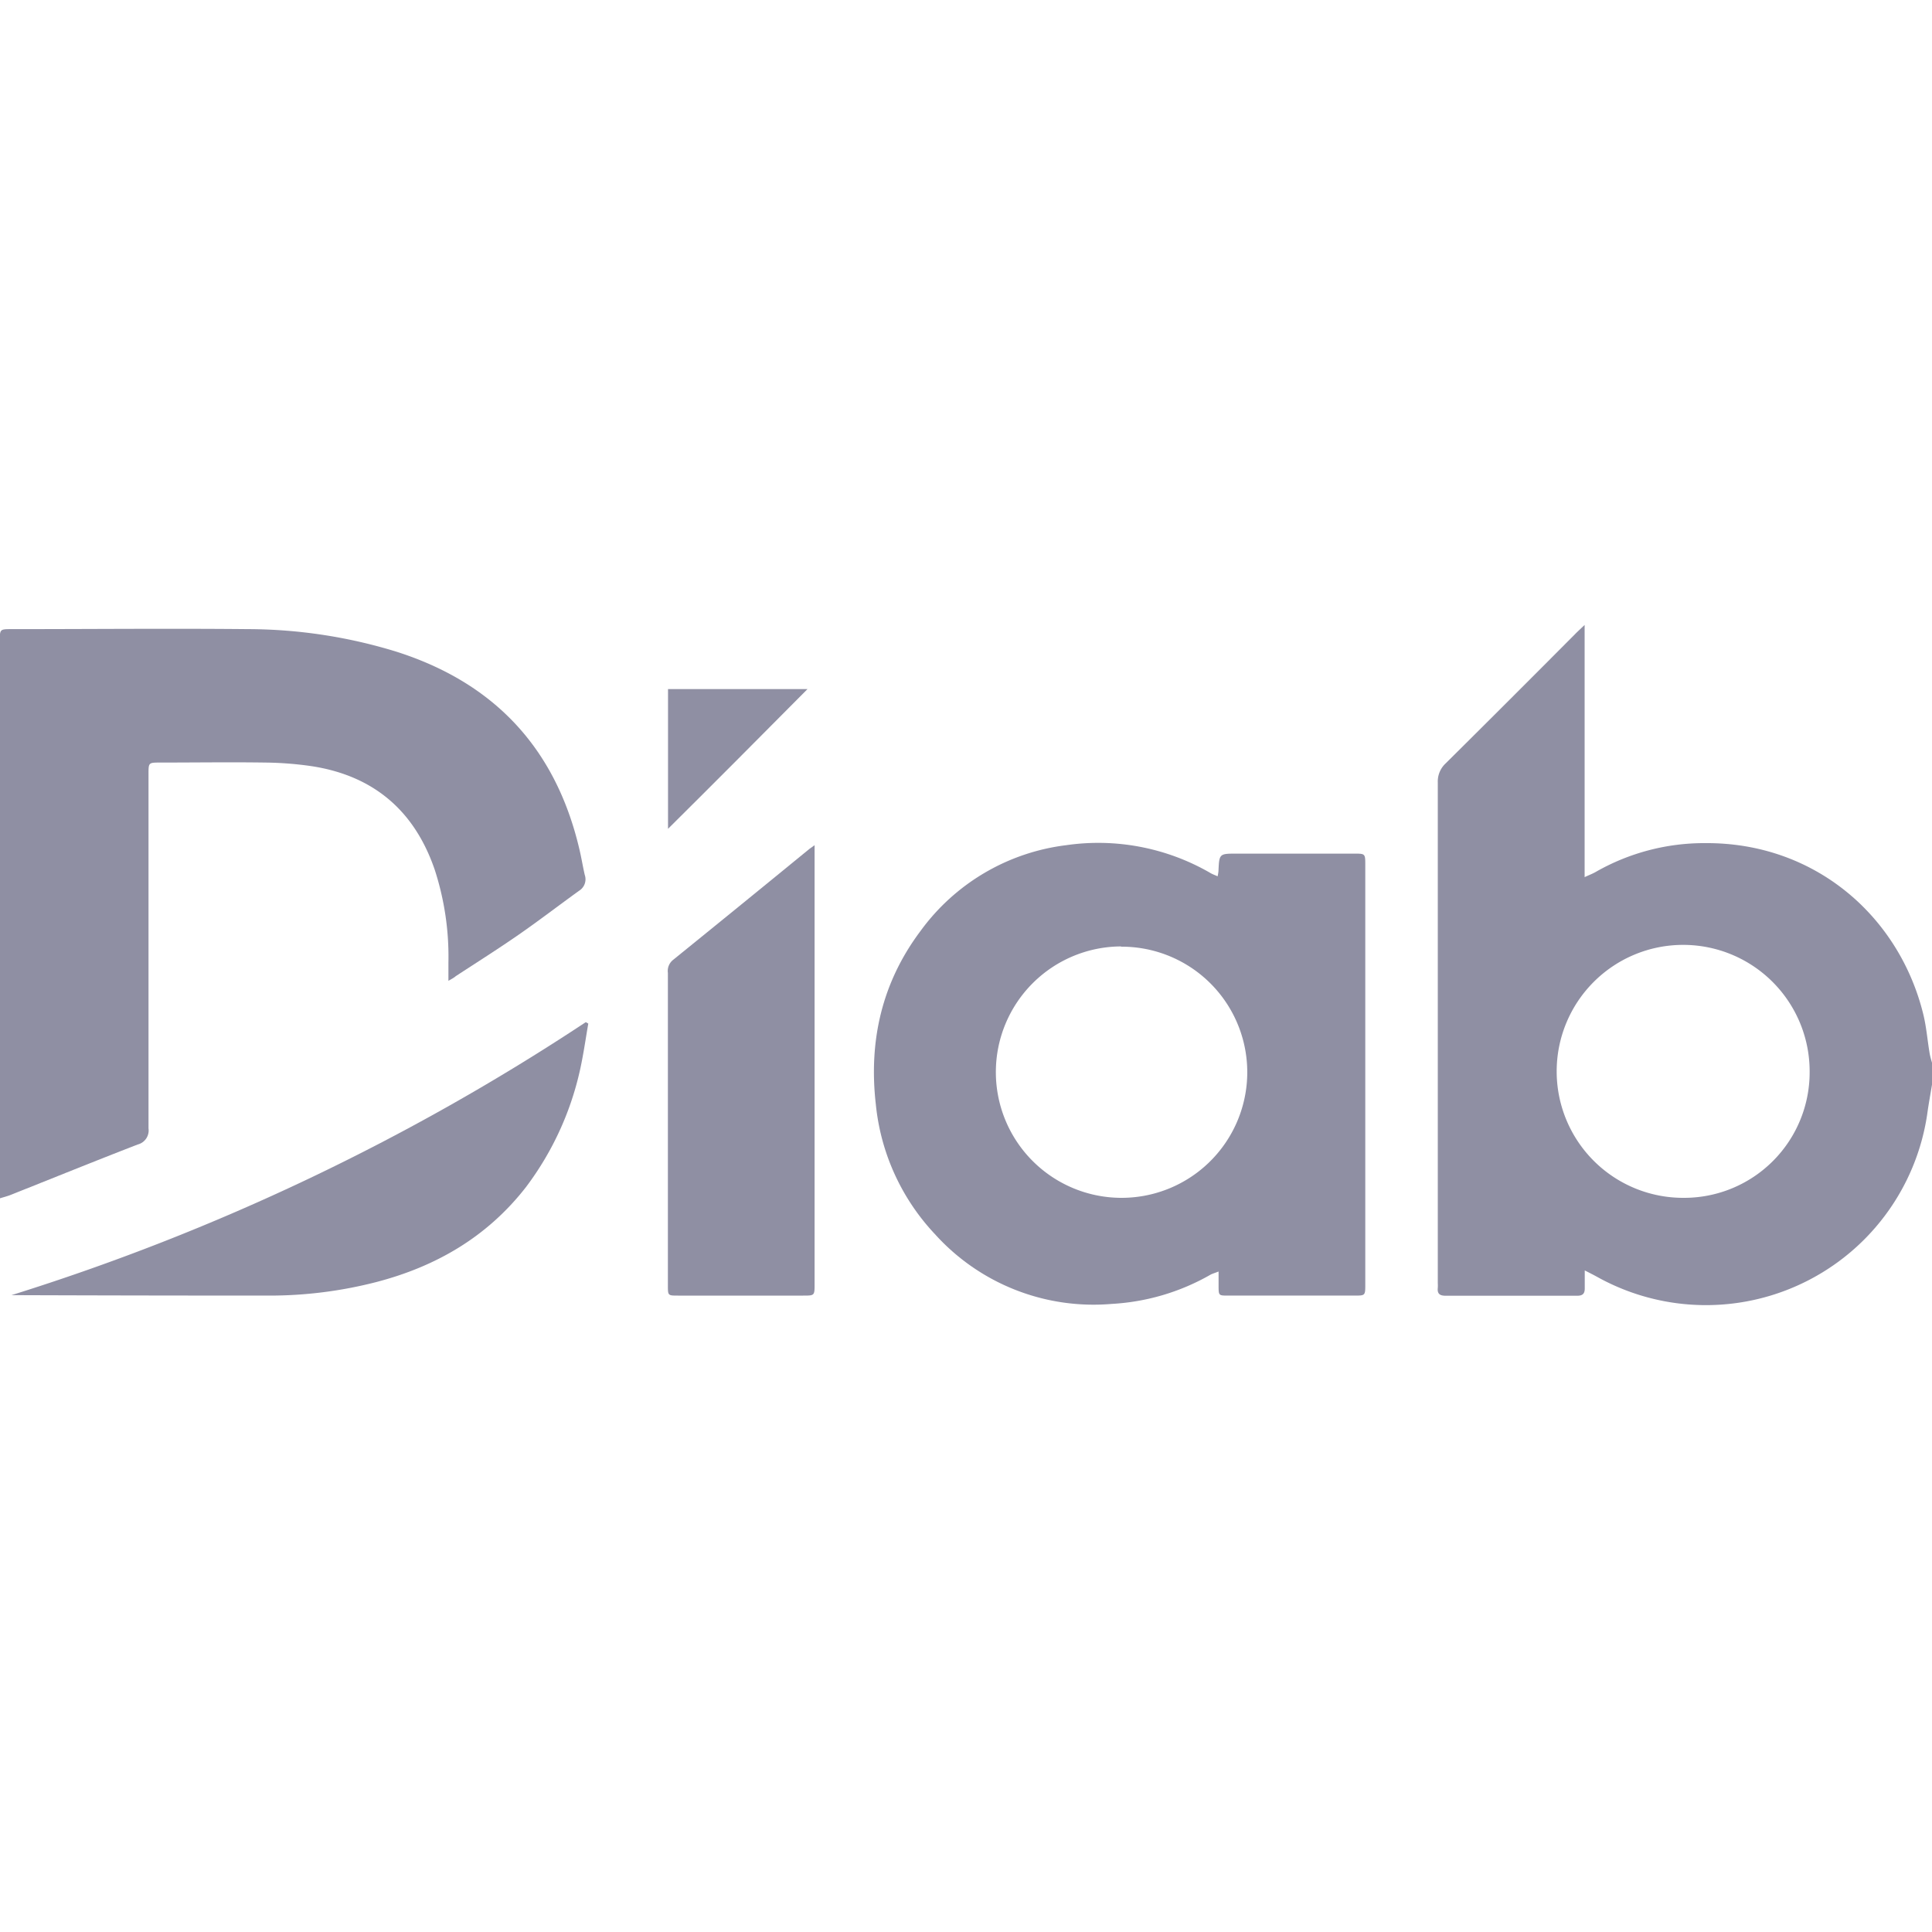 <svg id="Logos_Patrocinadores_Web" data-name="Logos Patrocinadores Web" xmlns="http://www.w3.org/2000/svg" viewBox="0 0 300 300"><defs><style>.cls-1{fill:#8f8fa3;}</style></defs><path class="cls-1" d="M300,168.42c-.22,1.36-.47,2.71-.67,4.07A34.73,34.73,0,0,1,248,198.27c-.51-.28-1-.53-1.92-1,0,1.17,0,2,0,2.8s-.32,1.13-1.15,1.13q-10.23,0-20.47,0c-.91,0-1.3-.32-1.2-1.22a6.26,6.26,0,0,0,0-.75q0-38.85,0-77.71a3.84,3.84,0,0,1,1.24-3q10.08-10,20.09-20.07c.38-.39.78-.75,1.47-1.41V136.2c.8-.37,1.29-.55,1.73-.81a33.9,33.9,0,0,1,17-4.47c17.17-.11,30.19,11.51,33.87,26.63.49,2,.64,4.12,1,6.17a14,14,0,0,0,.38,1.41Zm-19-2A19.64,19.64,0,1,0,261.44,186,19.49,19.49,0,0,0,281,166.44Z"/><path class="cls-1" d="M69.63,152.3v-2.81a43.62,43.62,0,0,0-2.11-14.39c-3.12-9.17-9.47-14.63-19.07-16.12a53.69,53.69,0,0,0-7.27-.57c-5.43-.08-10.87,0-16.3,0-1.81,0-1.82,0-1.82,1.8q0,27.5,0,55a2.25,2.25,0,0,1-1.69,2.51c-6.63,2.57-13.22,5.24-19.83,7.87-.45.17-.92.29-1.57.49V99.56c0-1.87,0-1.87,1.87-1.87,12.26,0,24.51-.12,36.77,0a78.9,78.9,0,0,1,22.9,3.49q23,7.3,28.47,30.74c.31,1.3.52,2.63.82,3.93a2.09,2.09,0,0,1-.87,2.46c-3.15,2.27-6.23,4.64-9.42,6.85s-6.48,4.29-9.73,6.41C70.49,151.83,70.15,152,69.63,152.3Z"/><path class="cls-1" d="M189.07,136.07a7.15,7.15,0,0,0,.13-.76c.12-2.76.12-2.76,2.83-2.76h18.23c1.73,0,1.74,0,1.74,1.75v65.14c0,1.74,0,1.74-1.7,1.74H190.73c-1.5,0-1.5,0-1.51-1.48,0-.68,0-1.36,0-2.26-.6.24-1,.34-1.3.52a34.66,34.66,0,0,1-15.29,4.51,33.16,33.16,0,0,1-27.46-10.84A34.36,34.36,0,0,1,136,171.5c-1.13-9.85.93-18.91,6.91-26.9a32.94,32.94,0,0,1,22.65-13.36,34.74,34.74,0,0,1,22.29,4.26C188.17,135.71,188.57,135.85,189.07,136.07Zm-15,10.89a19.52,19.52,0,1,0,19.6,20A19.5,19.5,0,0,0,174.08,147Z"/><path class="cls-1" d="M126.49,131.24v68.11c0,1.83,0,1.83-1.76,1.83H105.3c-1.58,0-1.59,0-1.59-1.54q0-24.28,0-48.56a2.19,2.19,0,0,1,.77-2q10.62-8.6,21.19-17.25Z"/><path class="cls-1" d="M91.35,158.94c-.34,1.94-.62,3.89-1,5.82a47.14,47.14,0,0,1-8.7,19.6c-6,7.7-13.94,12.31-23.27,14.73a66.44,66.44,0,0,1-16.66,2.09q-20,0-39.94-.07a351.56,351.56,0,0,0,89.18-42.39Z"/><path class="cls-1" d="M103.73,128.7V107h21.66C118.29,114.15,111,121.49,103.73,128.7Z"/></svg>